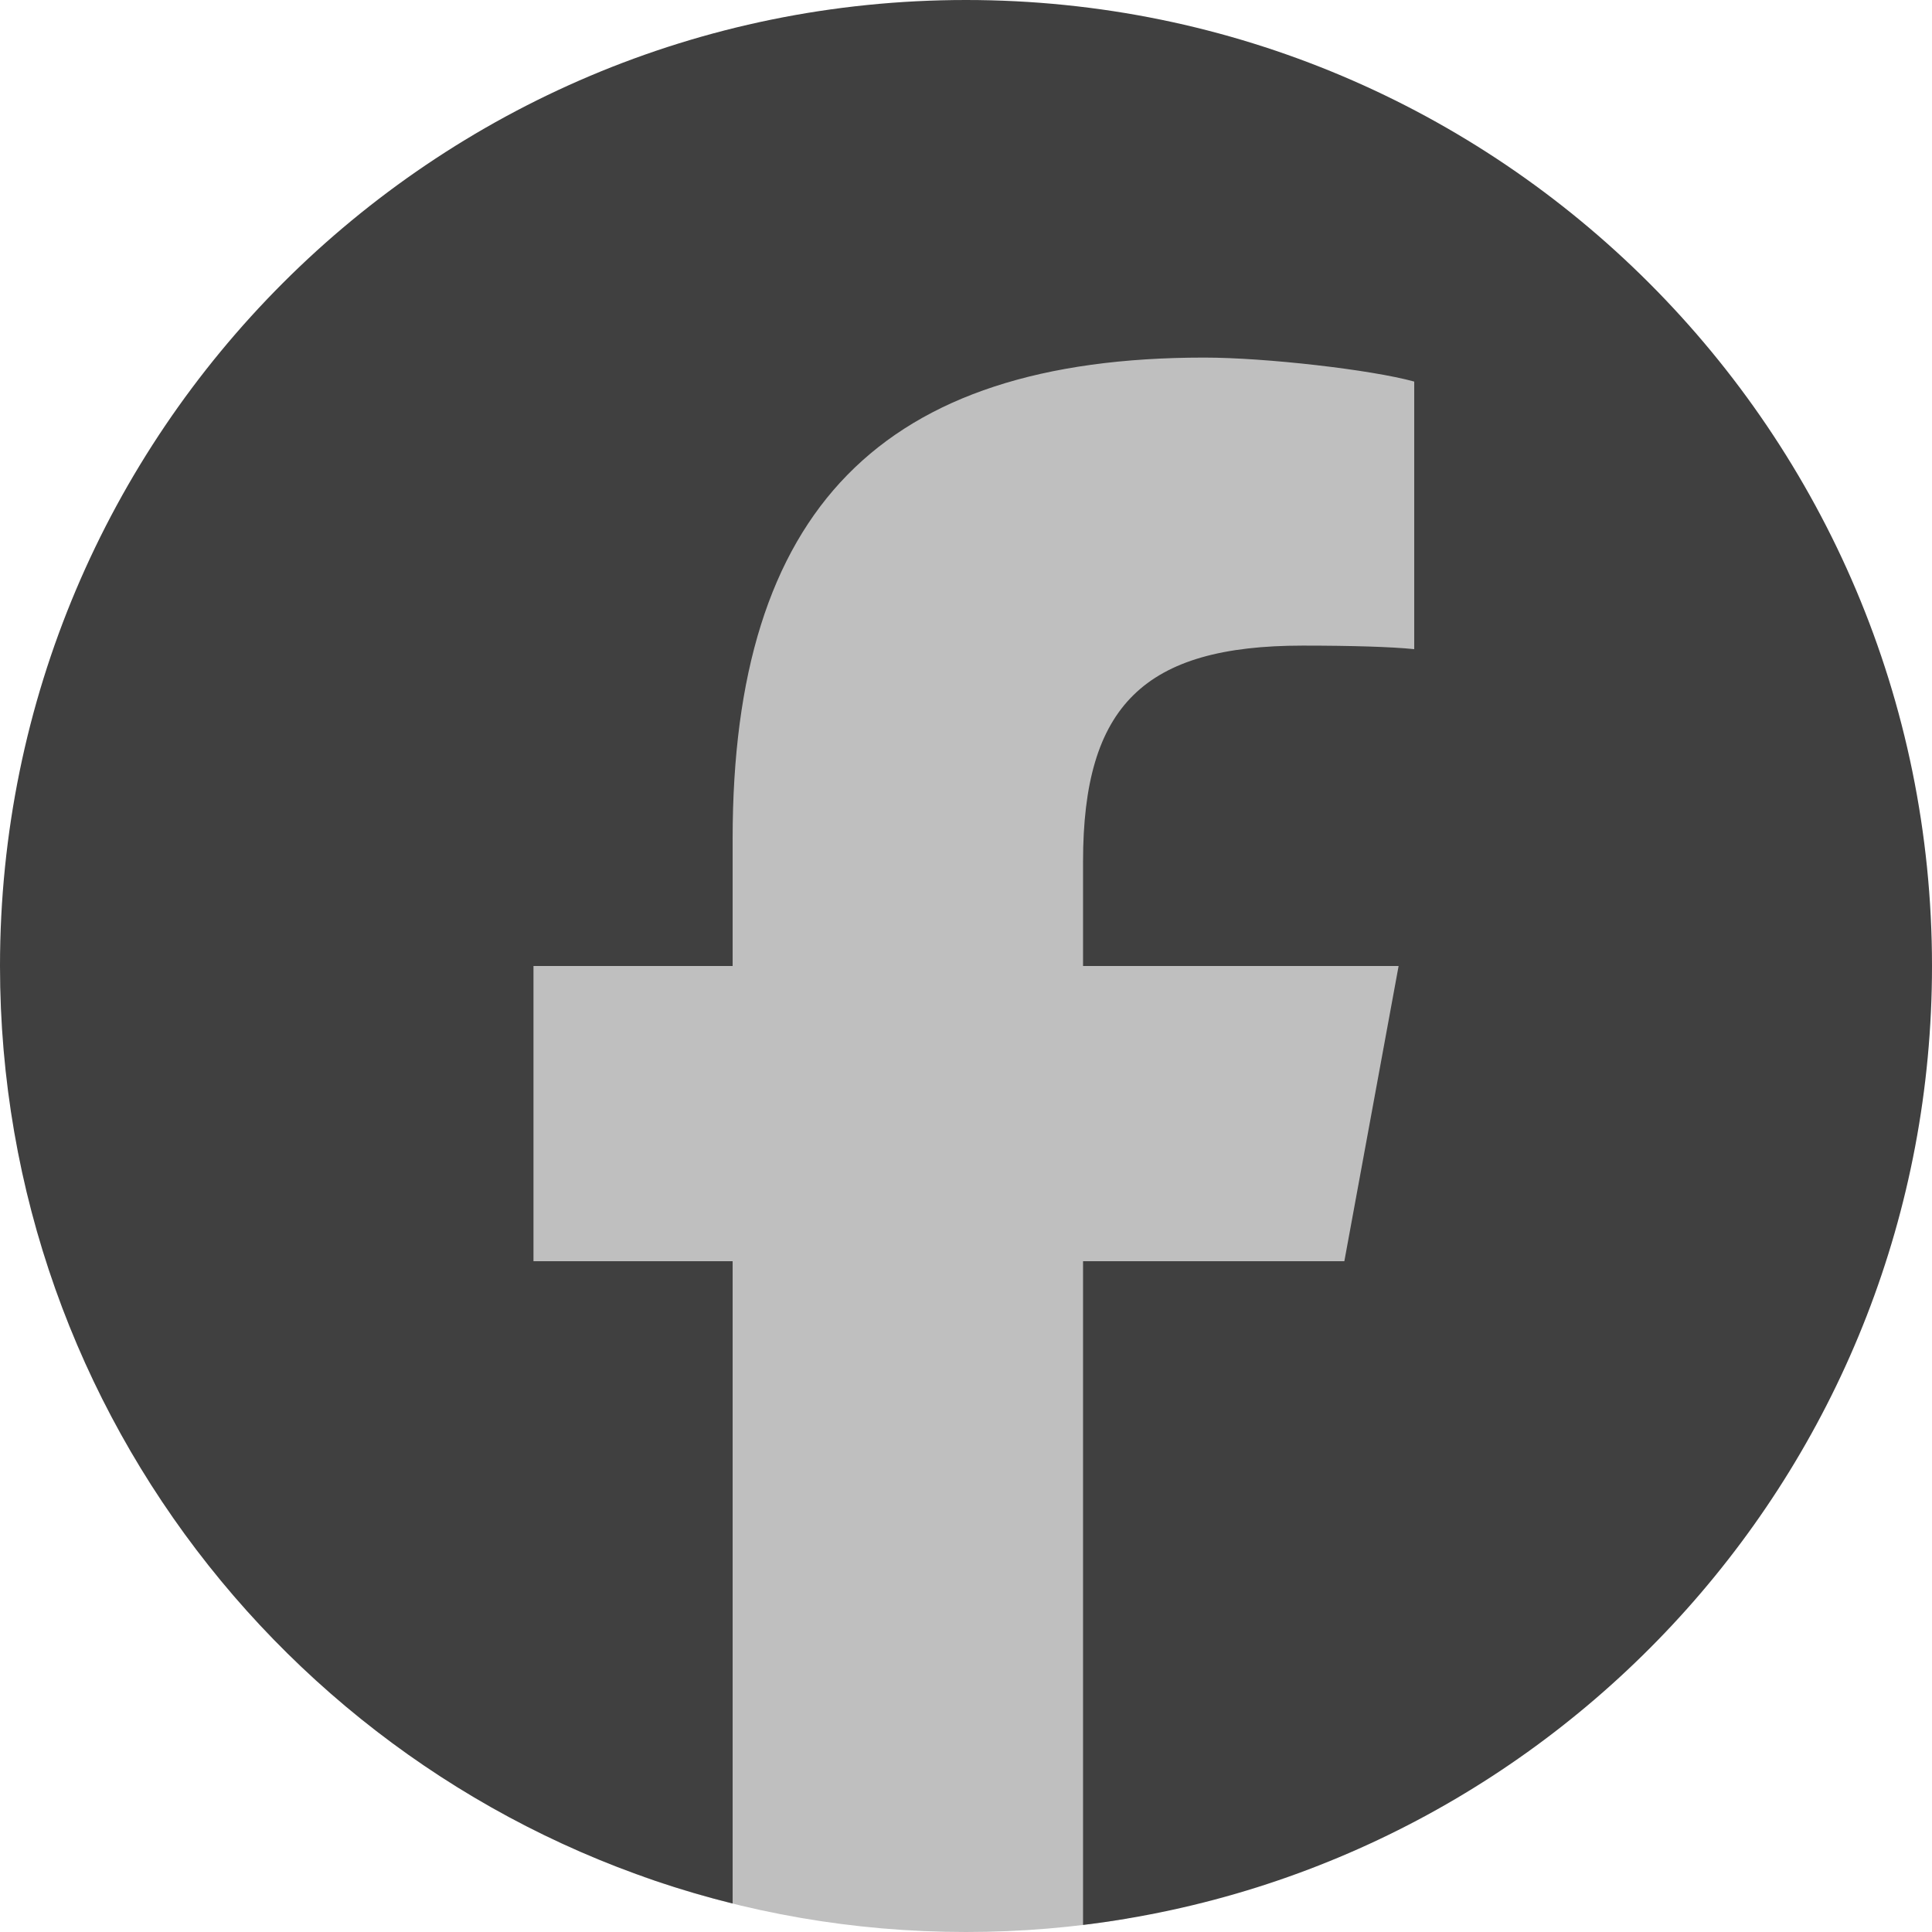 <svg width="24" height="24" viewBox="0 0 24 24" fill="none" xmlns="http://www.w3.org/2000/svg">
  <path d="M14 23.834C13.35 23.943 12.681 24 12 24C10.598 24 9.251 23.759 8 23.317V23H9V16H6V4H18V16H14V23.834Z" fill="#BFBFBF"/>
  <path d="M24 12C24 5.373 18.627 0 12 0C5.373 0 0 5.373 0 12C0 17.627 3.874 22.349 9.101 23.646V15.667H6.627V12H9.101V10.42C9.101 6.335 10.95 4.442 14.959 4.442C15.72 4.442 17.032 4.592 17.568 4.74V8.064C17.285 8.035 16.793 8.02 16.182 8.02C14.214 8.02 13.454 8.765 13.454 10.703V12H17.374L16.7 15.667H13.454V23.912C19.396 23.194 24 18.135 24 12Z" fill="#404040"/>
</svg>
